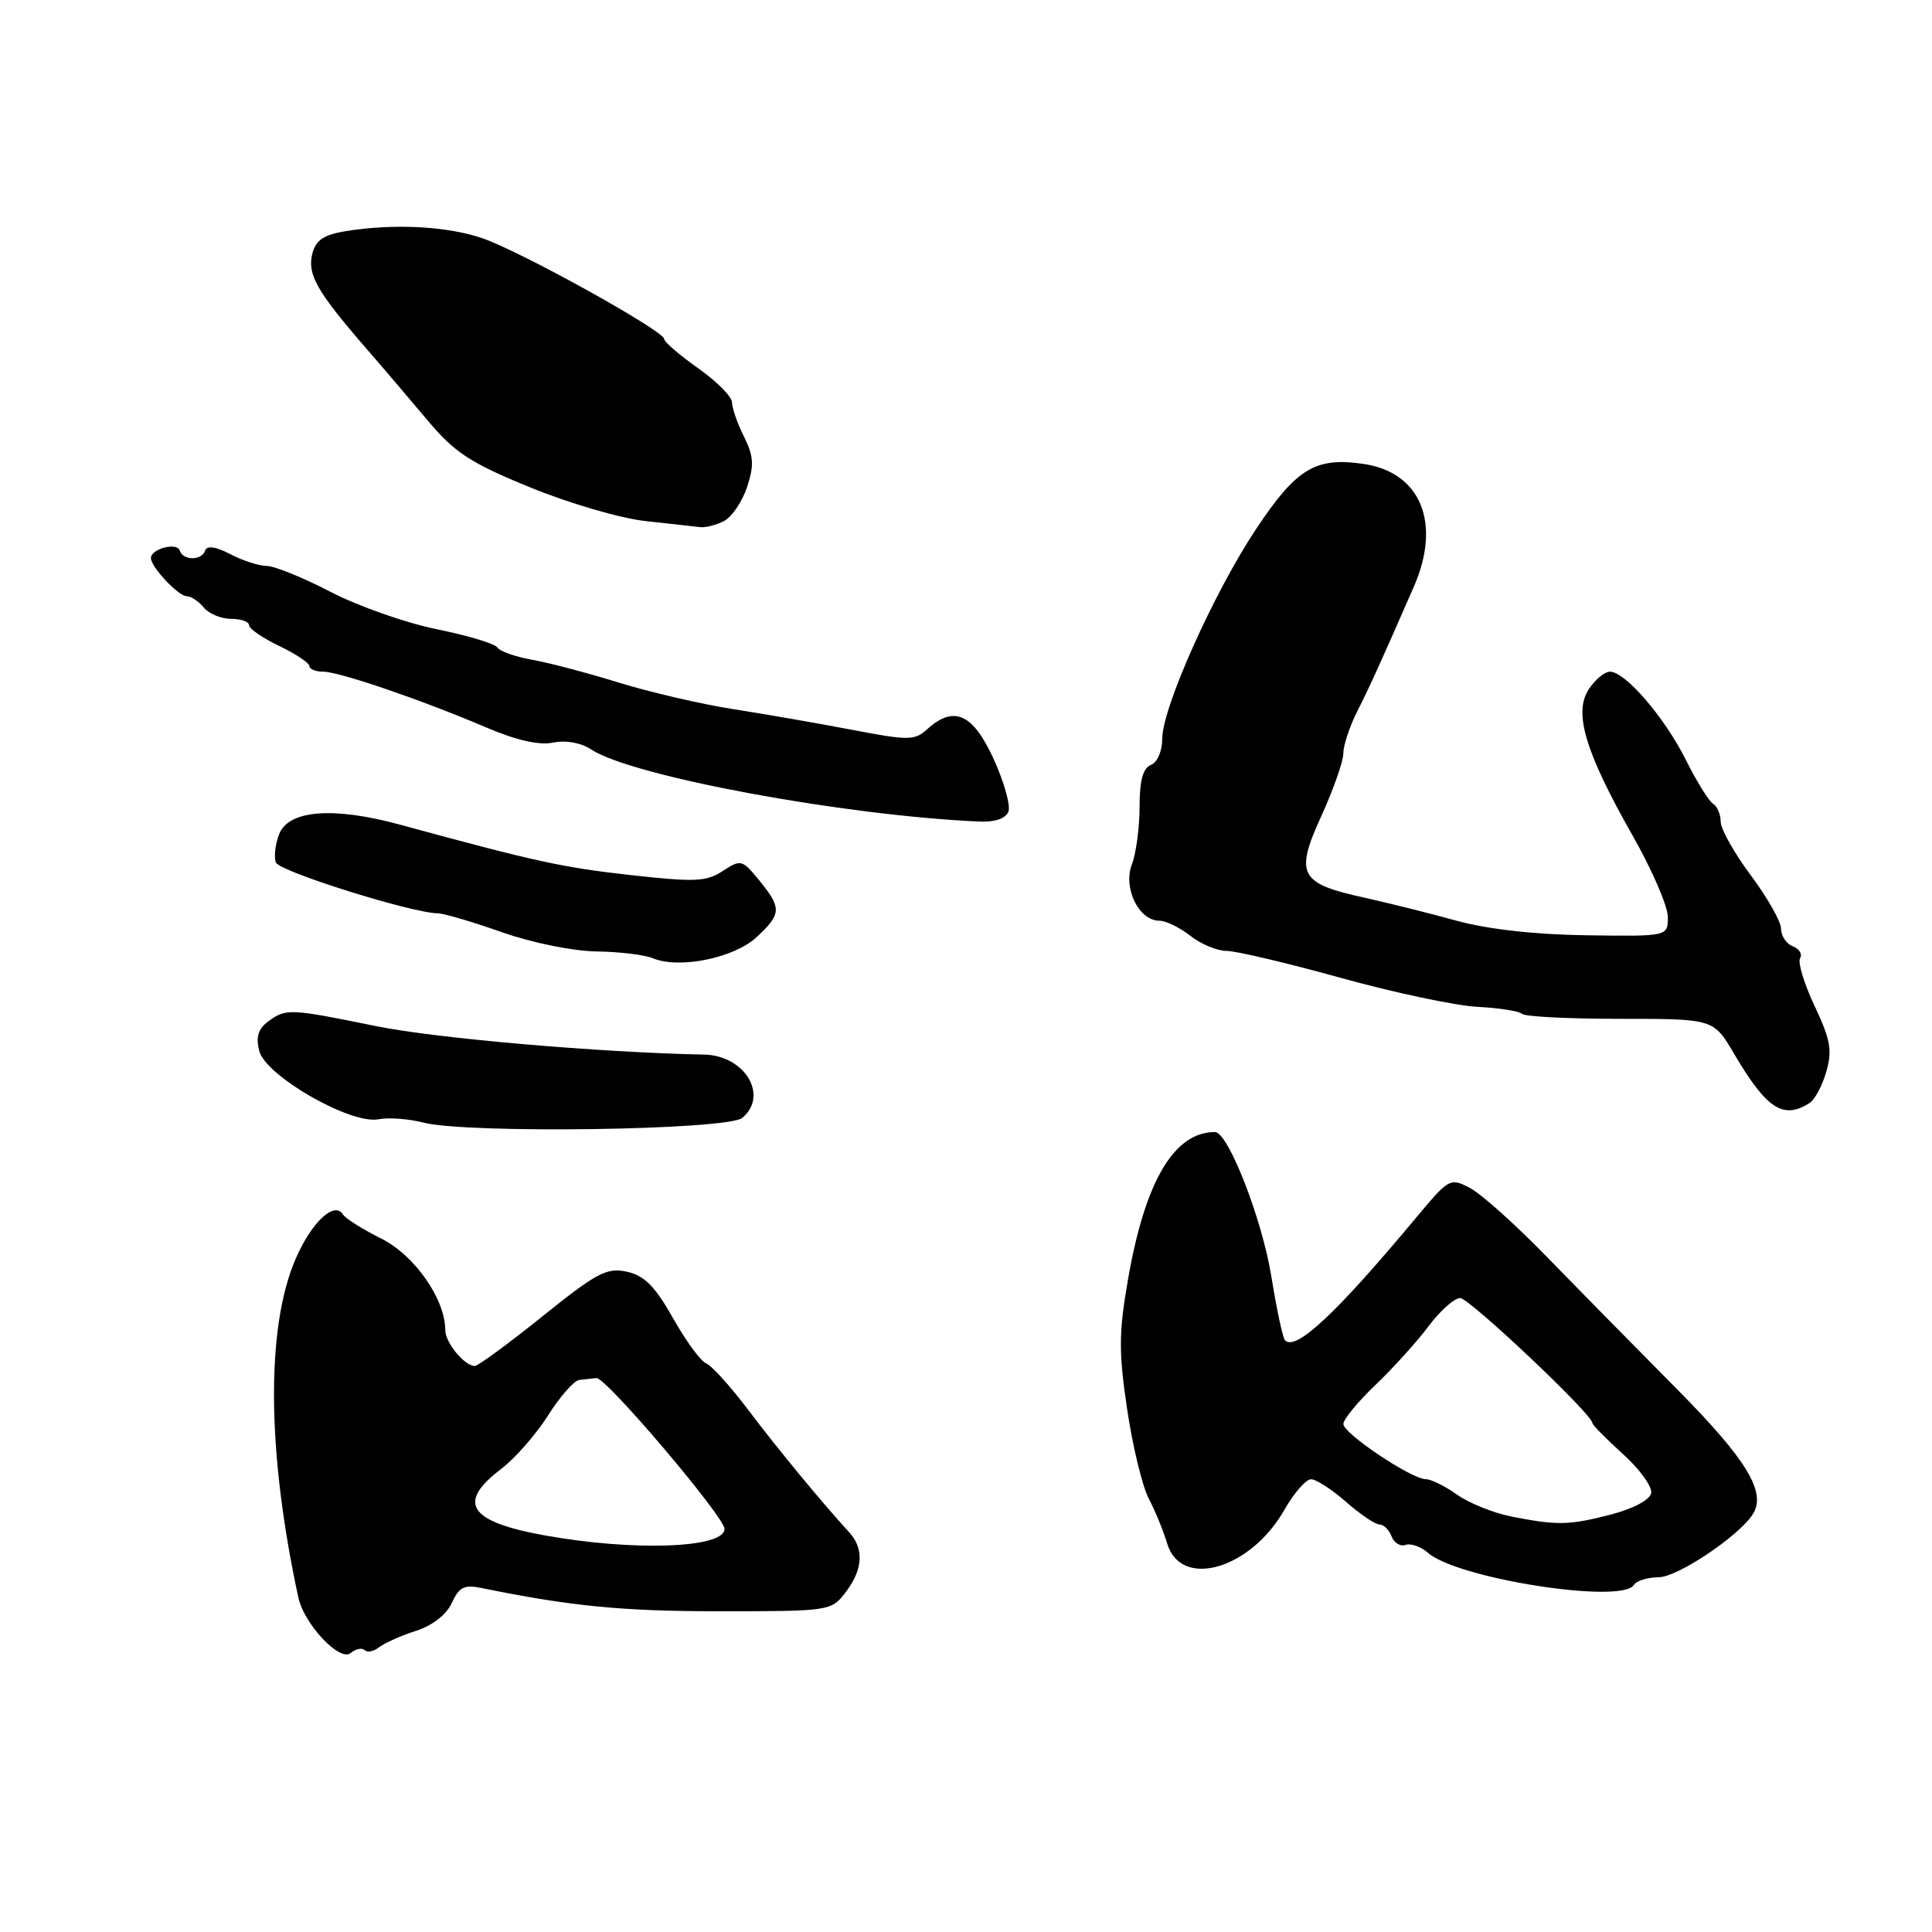 <?xml version="1.0" encoding="UTF-8" standalone="no"?>
<!DOCTYPE svg PUBLIC "-//W3C//DTD SVG 1.1//EN" "http://www.w3.org/Graphics/SVG/1.1/DTD/svg11.dtd" >
<svg xmlns="http://www.w3.org/2000/svg" xmlns:xlink="http://www.w3.org/1999/xlink" version="1.1" viewBox="0 0 256 256">
 <g >
 <path fill="currentColor"
d=" M 48.32 218.65 C 48.67 219.00 49.53 218.83 50.23 218.27 C 50.93 217.72 53.12 216.74 55.10 216.10 C 57.31 215.39 59.16 213.95 59.87 212.39 C 60.82 210.31 61.52 209.95 63.76 210.41 C 75.67 212.84 82.43 213.50 95.31 213.50 C 109.93 213.50 110.14 213.47 112.04 211.00 C 114.34 208.00 114.52 205.24 112.56 203.08 C 108.81 198.98 103.04 191.98 99.16 186.84 C 96.81 183.72 94.30 180.95 93.59 180.67 C 92.87 180.40 90.89 177.70 89.19 174.68 C 86.80 170.44 85.39 169.02 83.07 168.51 C 80.40 167.93 79.08 168.63 71.87 174.43 C 67.37 178.04 63.34 181.00 62.92 181.00 C 61.55 181.00 59.00 177.91 59.00 176.24 C 59.00 172.14 54.93 166.32 50.52 164.12 C 48.06 162.89 45.78 161.46 45.46 160.94 C 44.32 159.08 41.27 161.94 39.15 166.86 C 35.23 175.99 35.37 192.41 39.53 211.67 C 40.30 215.21 45.01 220.23 46.46 219.04 C 47.13 218.48 47.97 218.30 48.32 218.65 Z  M 216.49 210.02 C 216.83 209.46 218.33 209.00 219.81 208.99 C 222.28 208.98 230.35 203.58 232.24 200.67 C 234.12 197.77 231.48 193.42 222.14 184.00 C 216.84 178.65 209.12 170.81 205.00 166.57 C 200.88 162.33 196.29 158.21 194.80 157.43 C 192.17 156.04 192.01 156.13 187.80 161.16 C 177.07 174.04 171.72 179.05 170.28 177.61 C 169.98 177.31 169.17 173.53 168.47 169.20 C 167.25 161.57 162.74 150.00 160.99 150.00 C 155.58 150.00 151.74 156.49 149.48 169.45 C 148.24 176.55 148.22 179.12 149.35 186.72 C 150.08 191.63 151.37 196.97 152.22 198.58 C 153.06 200.18 154.16 202.85 154.65 204.50 C 156.46 210.61 165.67 207.98 170.19 200.06 C 171.46 197.83 173.05 196.01 173.72 196.01 C 174.38 196.00 176.47 197.35 178.35 199.00 C 180.23 200.65 182.22 202.00 182.78 202.00 C 183.33 202.00 184.06 202.71 184.39 203.58 C 184.73 204.45 185.56 204.96 186.25 204.71 C 186.94 204.46 188.28 204.94 189.23 205.77 C 193.16 209.19 214.90 212.58 216.49 210.02 Z  M 98.35 148.13 C 101.90 145.18 98.70 139.85 93.31 139.74 C 79.40 139.46 57.82 137.59 49.90 135.98 C 38.37 133.63 37.91 133.61 35.54 135.34 C 34.21 136.32 33.88 137.40 34.35 139.25 C 35.18 142.55 46.45 149.02 50.14 148.31 C 51.50 148.05 54.16 148.25 56.05 148.74 C 61.84 150.25 96.40 149.75 98.35 148.13 Z  M 239.77 146.16 C 240.47 145.72 241.47 143.84 242.00 141.99 C 242.81 139.19 242.54 137.73 240.44 133.29 C 239.05 130.35 238.19 127.50 238.52 126.97 C 238.85 126.43 238.42 125.72 237.56 125.39 C 236.70 125.06 236.00 124.02 236.00 123.07 C 236.00 122.13 234.20 118.95 232.00 116.00 C 229.80 113.05 228.00 109.85 228.00 108.88 C 228.00 107.91 227.54 106.83 226.98 106.49 C 226.42 106.14 224.80 103.53 223.38 100.68 C 220.56 95.04 215.36 89.00 213.33 89.00 C 212.62 89.00 211.36 90.05 210.52 91.33 C 208.48 94.44 210.05 99.65 216.33 110.72 C 218.90 115.23 221.00 120.09 221.00 121.51 C 221.00 124.08 221.00 124.08 210.25 123.93 C 203.42 123.84 197.13 123.13 193.00 122.00 C 189.43 121.01 183.92 119.64 180.76 118.94 C 172.17 117.06 171.55 115.87 175.09 108.11 C 176.69 104.60 178.00 100.87 178.00 99.81 C 178.00 98.76 178.84 96.23 179.87 94.20 C 181.59 90.79 182.84 88.03 187.35 77.72 C 191.01 69.32 188.27 62.61 180.72 61.48 C 174.31 60.53 171.79 62.05 166.45 70.08 C 160.82 78.55 154.00 93.79 154.00 97.91 C 154.00 99.54 153.35 101.03 152.50 101.36 C 151.45 101.77 151.00 103.41 151.00 106.90 C 151.00 109.63 150.54 113.08 149.97 114.57 C 148.79 117.68 150.91 122.00 153.62 122.00 C 154.48 122.00 156.33 122.90 157.73 124.00 C 159.13 125.10 161.29 126.00 162.53 126.00 C 163.78 126.00 170.58 127.61 177.65 129.57 C 184.72 131.53 192.87 133.26 195.76 133.41 C 198.65 133.56 201.32 133.98 201.68 134.34 C 202.04 134.71 207.89 135.00 214.69 135.00 C 227.05 135.00 227.05 135.00 229.77 139.62 C 234.09 146.95 236.28 148.38 239.77 146.16 Z  M 100.25 124.18 C 103.57 121.10 103.60 120.32 100.59 116.64 C 98.34 113.89 98.16 113.85 95.77 115.41 C 93.60 116.84 92.07 116.90 83.55 115.95 C 74.53 114.95 70.93 114.16 53.00 109.27 C 44.14 106.86 38.21 107.33 36.98 110.55 C 36.47 111.89 36.28 113.57 36.56 114.29 C 37.01 115.47 54.52 120.97 58.01 121.02 C 58.83 121.03 62.65 122.16 66.50 123.52 C 70.47 124.92 75.88 126.02 79.00 126.07 C 82.03 126.11 85.40 126.51 86.50 126.97 C 90.00 128.43 97.27 126.95 100.25 124.18 Z  M 133.62 107.54 C 133.93 106.74 133.04 103.59 131.65 100.54 C 128.90 94.54 126.40 93.42 122.85 96.63 C 121.19 98.14 120.39 98.14 112.77 96.68 C 108.22 95.81 101.12 94.58 97.00 93.94 C 92.88 93.29 86.12 91.72 82.00 90.45 C 77.88 89.17 72.70 87.81 70.50 87.42 C 68.30 87.03 66.23 86.30 65.90 85.79 C 65.58 85.29 61.98 84.21 57.90 83.38 C 53.83 82.56 47.51 80.34 43.85 78.45 C 40.20 76.55 36.37 75.00 35.35 74.99 C 34.33 74.99 32.16 74.29 30.52 73.43 C 28.60 72.43 27.41 72.26 27.19 72.94 C 26.73 74.31 24.27 74.31 23.81 72.94 C 23.44 71.81 20.00 72.72 20.00 73.95 C 20.00 75.13 23.63 79.00 24.74 79.00 C 25.30 79.00 26.32 79.67 27.00 80.50 C 27.68 81.33 29.31 82.00 30.62 82.00 C 31.93 82.00 33.00 82.38 33.00 82.84 C 33.00 83.30 34.79 84.54 36.99 85.59 C 39.18 86.64 40.98 87.84 40.99 88.25 C 40.99 88.66 41.82 89.00 42.82 89.00 C 44.95 89.00 55.85 92.73 64.50 96.42 C 68.43 98.10 71.46 98.78 73.29 98.40 C 74.98 98.05 76.98 98.41 78.36 99.32 C 83.78 102.87 111.83 108.07 129.78 108.86 C 131.84 108.95 133.27 108.46 133.62 107.54 Z  M 95.99 69.01 C 97.01 68.46 98.36 66.44 99.00 64.51 C 99.94 61.65 99.87 60.44 98.58 57.85 C 97.71 56.11 97.00 54.08 97.00 53.33 C 97.00 52.57 94.97 50.53 92.50 48.79 C 90.03 47.04 88.00 45.30 88.00 44.91 C 88.00 43.85 69.11 33.37 63.98 31.59 C 59.30 29.96 52.13 29.59 45.74 30.64 C 42.87 31.12 41.83 31.83 41.38 33.64 C 40.70 36.33 41.99 38.61 48.25 45.85 C 50.59 48.54 54.39 53.00 56.70 55.75 C 60.24 59.97 62.33 61.34 70.20 64.56 C 75.31 66.66 82.20 68.68 85.50 69.04 C 88.80 69.40 92.09 69.76 92.82 69.85 C 93.54 69.93 94.97 69.55 95.99 69.01 Z  M 72.08 203.43 C 62.10 201.61 60.50 199.14 66.38 194.66 C 68.25 193.24 71.06 190.03 72.63 187.54 C 74.21 185.04 76.06 182.94 76.75 182.85 C 77.44 182.77 78.46 182.66 79.03 182.60 C 80.29 182.48 96.00 200.99 96.00 202.59 C 96.00 205.16 83.89 205.58 72.08 203.43 Z  M 200.22 200.94 C 197.87 200.47 194.65 199.17 193.07 198.05 C 191.48 196.92 189.63 196.00 188.93 196.00 C 187.04 196.00 178.00 189.95 178.00 188.69 C 178.00 188.08 179.91 185.75 182.25 183.52 C 184.59 181.28 187.76 177.78 189.29 175.73 C 190.83 173.68 192.71 172.00 193.48 172.00 C 194.70 172.00 211.00 187.41 211.00 188.56 C 211.00 188.81 212.82 190.65 215.04 192.66 C 217.27 194.67 218.95 197.00 218.79 197.84 C 218.62 198.74 216.44 199.90 213.50 200.67 C 207.91 202.12 206.36 202.15 200.22 200.94 Z "/>
</g>
</svg>